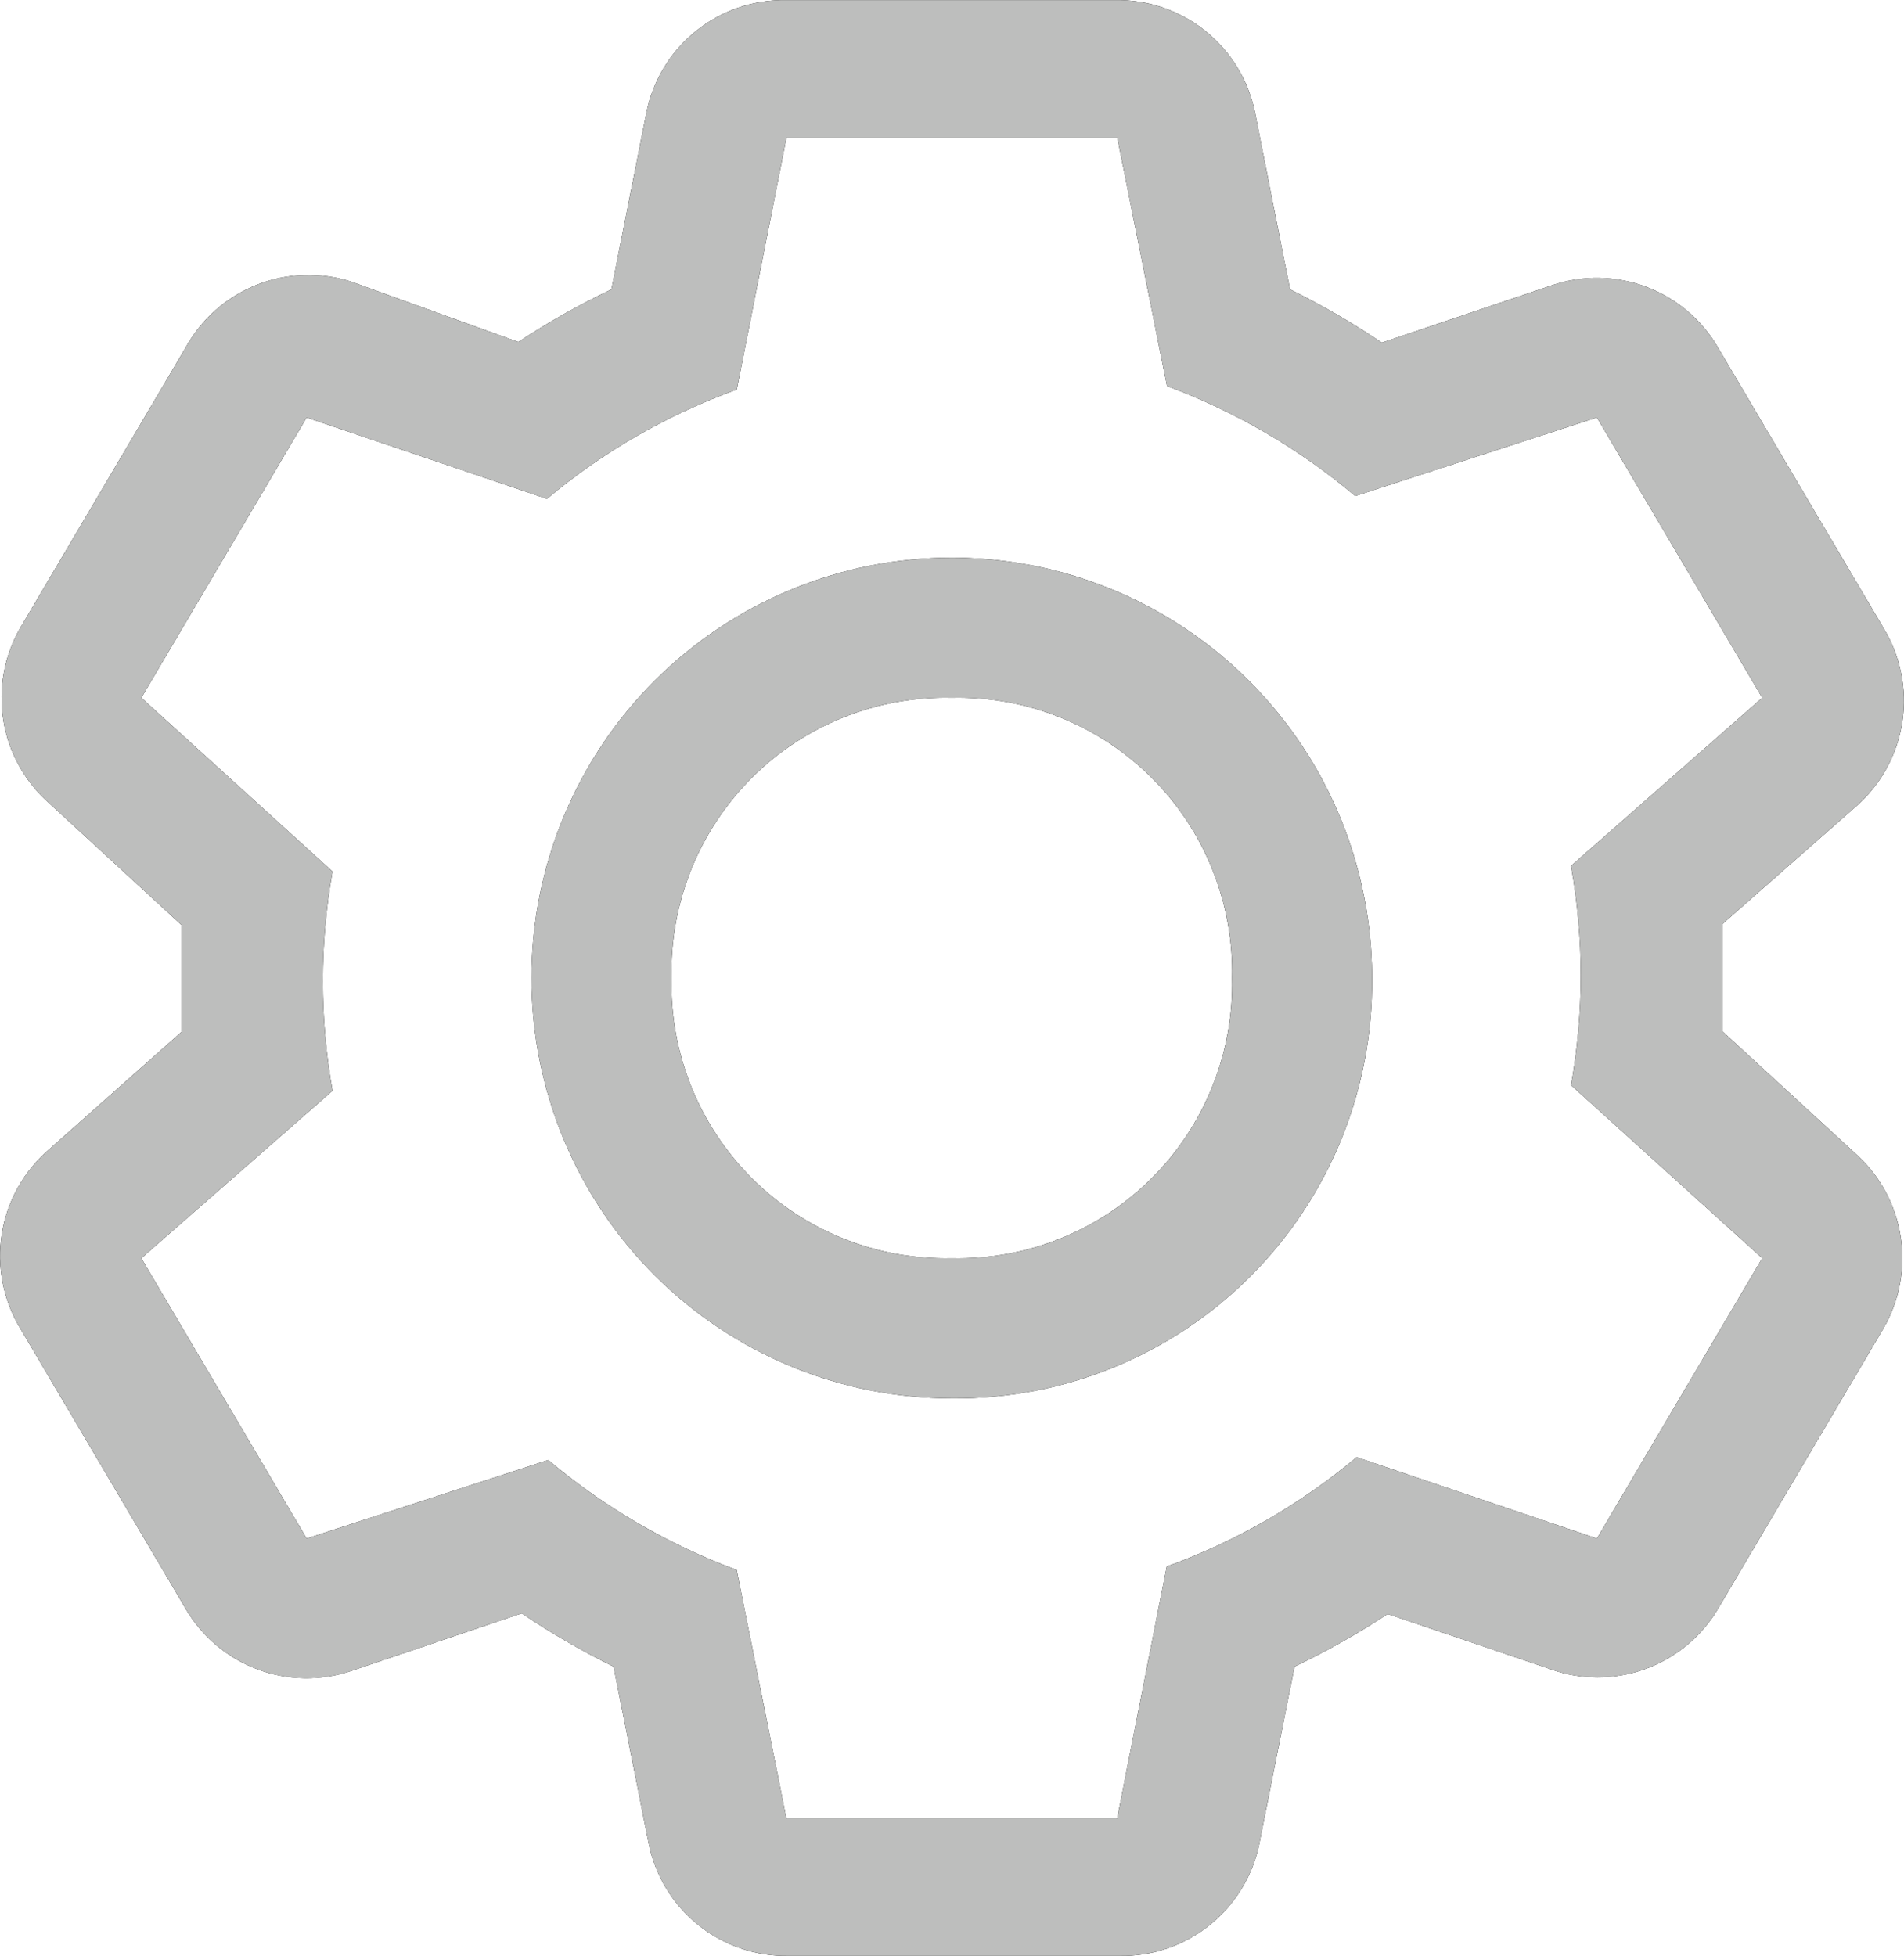 <svg xmlns="http://www.w3.org/2000/svg" xmlns:xlink="http://www.w3.org/1999/xlink" width="16.988" height="17.45" viewBox="0 0 16.988 17.45">
  <defs>
    <clipPath id="clip-path">
      <rect width="16.988" height="17.45" fill="none"/>
    </clipPath>
    <clipPath id="clip-path-2">
      <path id="Path_106" data-name="Path 106" d="M16.875-9.525v-.956l1.2-1.056a1.25,1.25,0,0,0,.237-1.587l-1.475-2.5a1.25,1.25,0,0,0-1.481-.556l-1.519.512a6.875,6.875,0,0,0-.819-.475l-.312-1.575a1.25,1.25,0,0,0-1.25-1.006H8.525a1.25,1.25,0,0,0-1.25,1.006l-.312,1.575a6.875,6.875,0,0,0-.831.469l-1.487-.537a1.25,1.25,0,0,0-1.481.587l-1.475,2.5a1.25,1.25,0,0,0,.256,1.563l1.181,1.087v.956L1.944-8.469a1.25,1.25,0,0,0-.256,1.594l1.475,2.5a1.25,1.25,0,0,0,1.481.556l1.519-.513a6.875,6.875,0,0,0,.819.475l.313,1.575a1.25,1.25,0,0,0,1.25,1.006h2.95a1.25,1.25,0,0,0,1.25-1.006l.313-1.575a6.875,6.875,0,0,0,.831-.469l1.512.512a1.25,1.25,0,0,0,1.438-.562l1.475-2.5a1.25,1.25,0,0,0-.256-1.562ZM15.756-5l-2.144-.725a5.625,5.625,0,0,1-1.694.975L11.475-2.5H8.525L8.081-4.719A5.688,5.688,0,0,1,6.4-5.7L4.244-5,2.769-7.5,4.475-8.994a5.581,5.581,0,0,1,0-1.956L2.769-12.5,4.244-15l2.144.725a5.625,5.625,0,0,1,1.694-.975l.444-2.25h2.95l.444,2.219A5.688,5.688,0,0,1,13.6-14.3l2.156-.7,1.475,2.5L15.525-11a5.575,5.575,0,0,1,0,1.956L17.231-7.5ZM10-6.25A3.75,3.75,0,0,1,6.25-10,3.75,3.75,0,0,1,10-13.75,3.75,3.75,0,0,1,13.75-10a3.713,3.713,0,0,1-1.087,2.663A3.713,3.713,0,0,1,10-6.25Zm0-6.25a2.444,2.444,0,0,0-1.785.715A2.444,2.444,0,0,0,7.5-10a2.444,2.444,0,0,0,.715,1.785A2.444,2.444,0,0,0,10-7.5a2.444,2.444,0,0,0,1.785-.715A2.444,2.444,0,0,0,12.5-10a2.444,2.444,0,0,0-.715-1.785A2.444,2.444,0,0,0,10-12.5Z" fill="none"/>
    </clipPath>
    <clipPath id="clip-path-3">
      <path id="Path_105" data-name="Path 105" d="M0,0H20V-20H0Z" fill="none"/>
    </clipPath>
    <clipPath id="clip-path-4">
      <rect id="Rectangle_24" data-name="Rectangle 24" width="44" height="44" transform="translate(-4 -24)" fill="none"/>
    </clipPath>
    <clipPath id="clip-path-5">
      <path id="Path_101" data-name="Path 101" d="M1-1H19V-19H1Z" fill="none"/>
    </clipPath>
    <clipPath id="clip-path-6">
      <path id="Path_104" data-name="Path 104" d="M0-20H40V20H0Z" fill="none" clip-rule="evenodd"/>
    </clipPath>
  </defs>
  <g id="Component_18_2" data-name="Component 18 – 2" transform="translate(0 0)" clip-path="url(#clip-path)">
    <g id="Group_104" data-name="Group 104" transform="translate(-1.508 18.725)" clip-path="url(#clip-path-2)">
      <g id="Group_103" data-name="Group 103" clip-path="url(#clip-path-3)">
        <g id="Group_102" data-name="Group 102" clip-path="url(#clip-path-4)">
          <g id="Group_99" data-name="Group 99" clip-path="url(#clip-path-5)">
            <path id="Path_100" data-name="Path 100" d="M-3.492-23.725H23.5V3.725H-3.492Z"/>
          </g>
          <g id="Group_101" data-name="Group 101" clip-path="url(#clip-path-6)">
            <g id="Group_100" data-name="Group 100" clip-path="url(#clip-path-5)">
              <path id="Path_102" data-name="Path 102" d="M-5-25H45V25H-5Z" fill="#bdbebd"/>
            </g>
          </g>
        </g>
      </g>
    </g>
  </g>
</svg>

